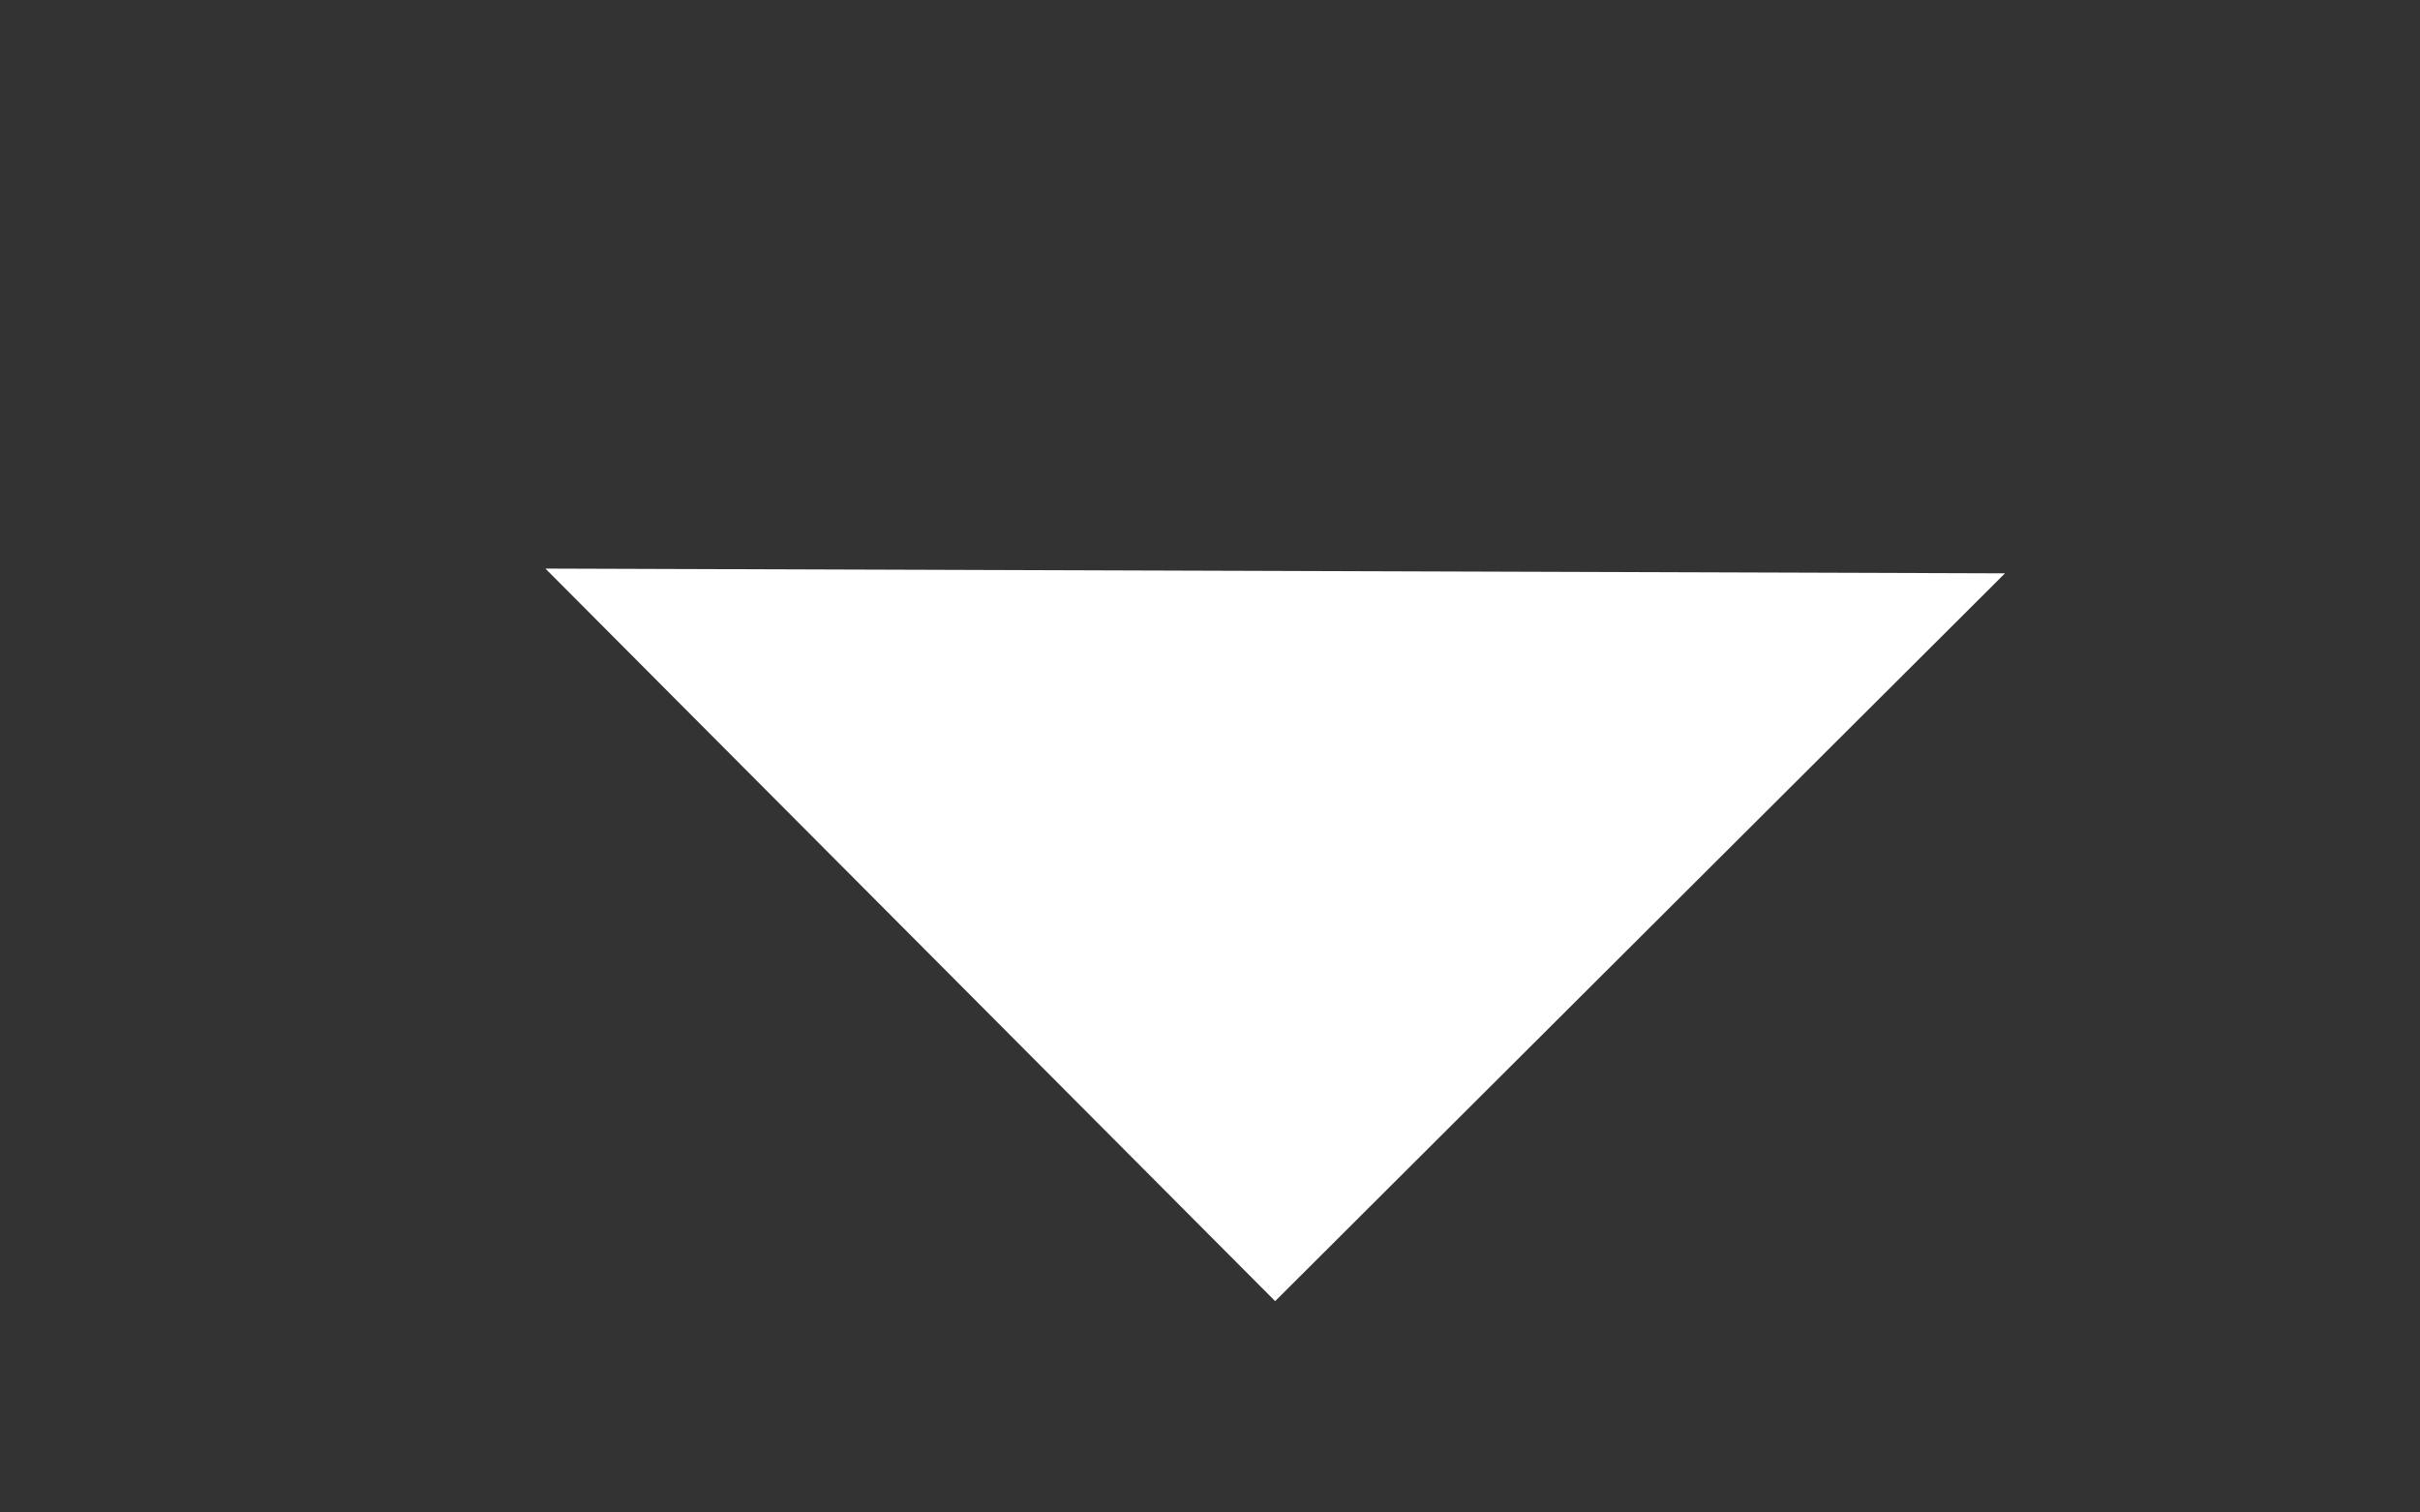 <?xml version="1.0" encoding="utf-8"?>
<!-- Generator: Adobe Illustrator 18.0.0, SVG Export Plug-In . SVG Version: 6.00 Build 0)  -->
<!DOCTYPE svg PUBLIC "-//W3C//DTD SVG 1.1//EN" "http://www.w3.org/Graphics/SVG/1.1/DTD/svg11.dtd">
<svg version="1.1" id="Layer_1" xmlns="http://www.w3.org/2000/svg" xmlns:xlink="http://www.w3.org/1999/xlink" x="0px" y="0px"
	 viewBox="0 0 2400 1500" enable-background="new 0 0 2400 1500" xml:space="preserve">
<rect x="0" y="0" width="2400" height="1500" fill="#333333" stroke="none"/>
<polygon fill="#FFFFFF" points="1988.4,568.6 1264.6,1290.4 540.9,563.9 "/>
</svg>
